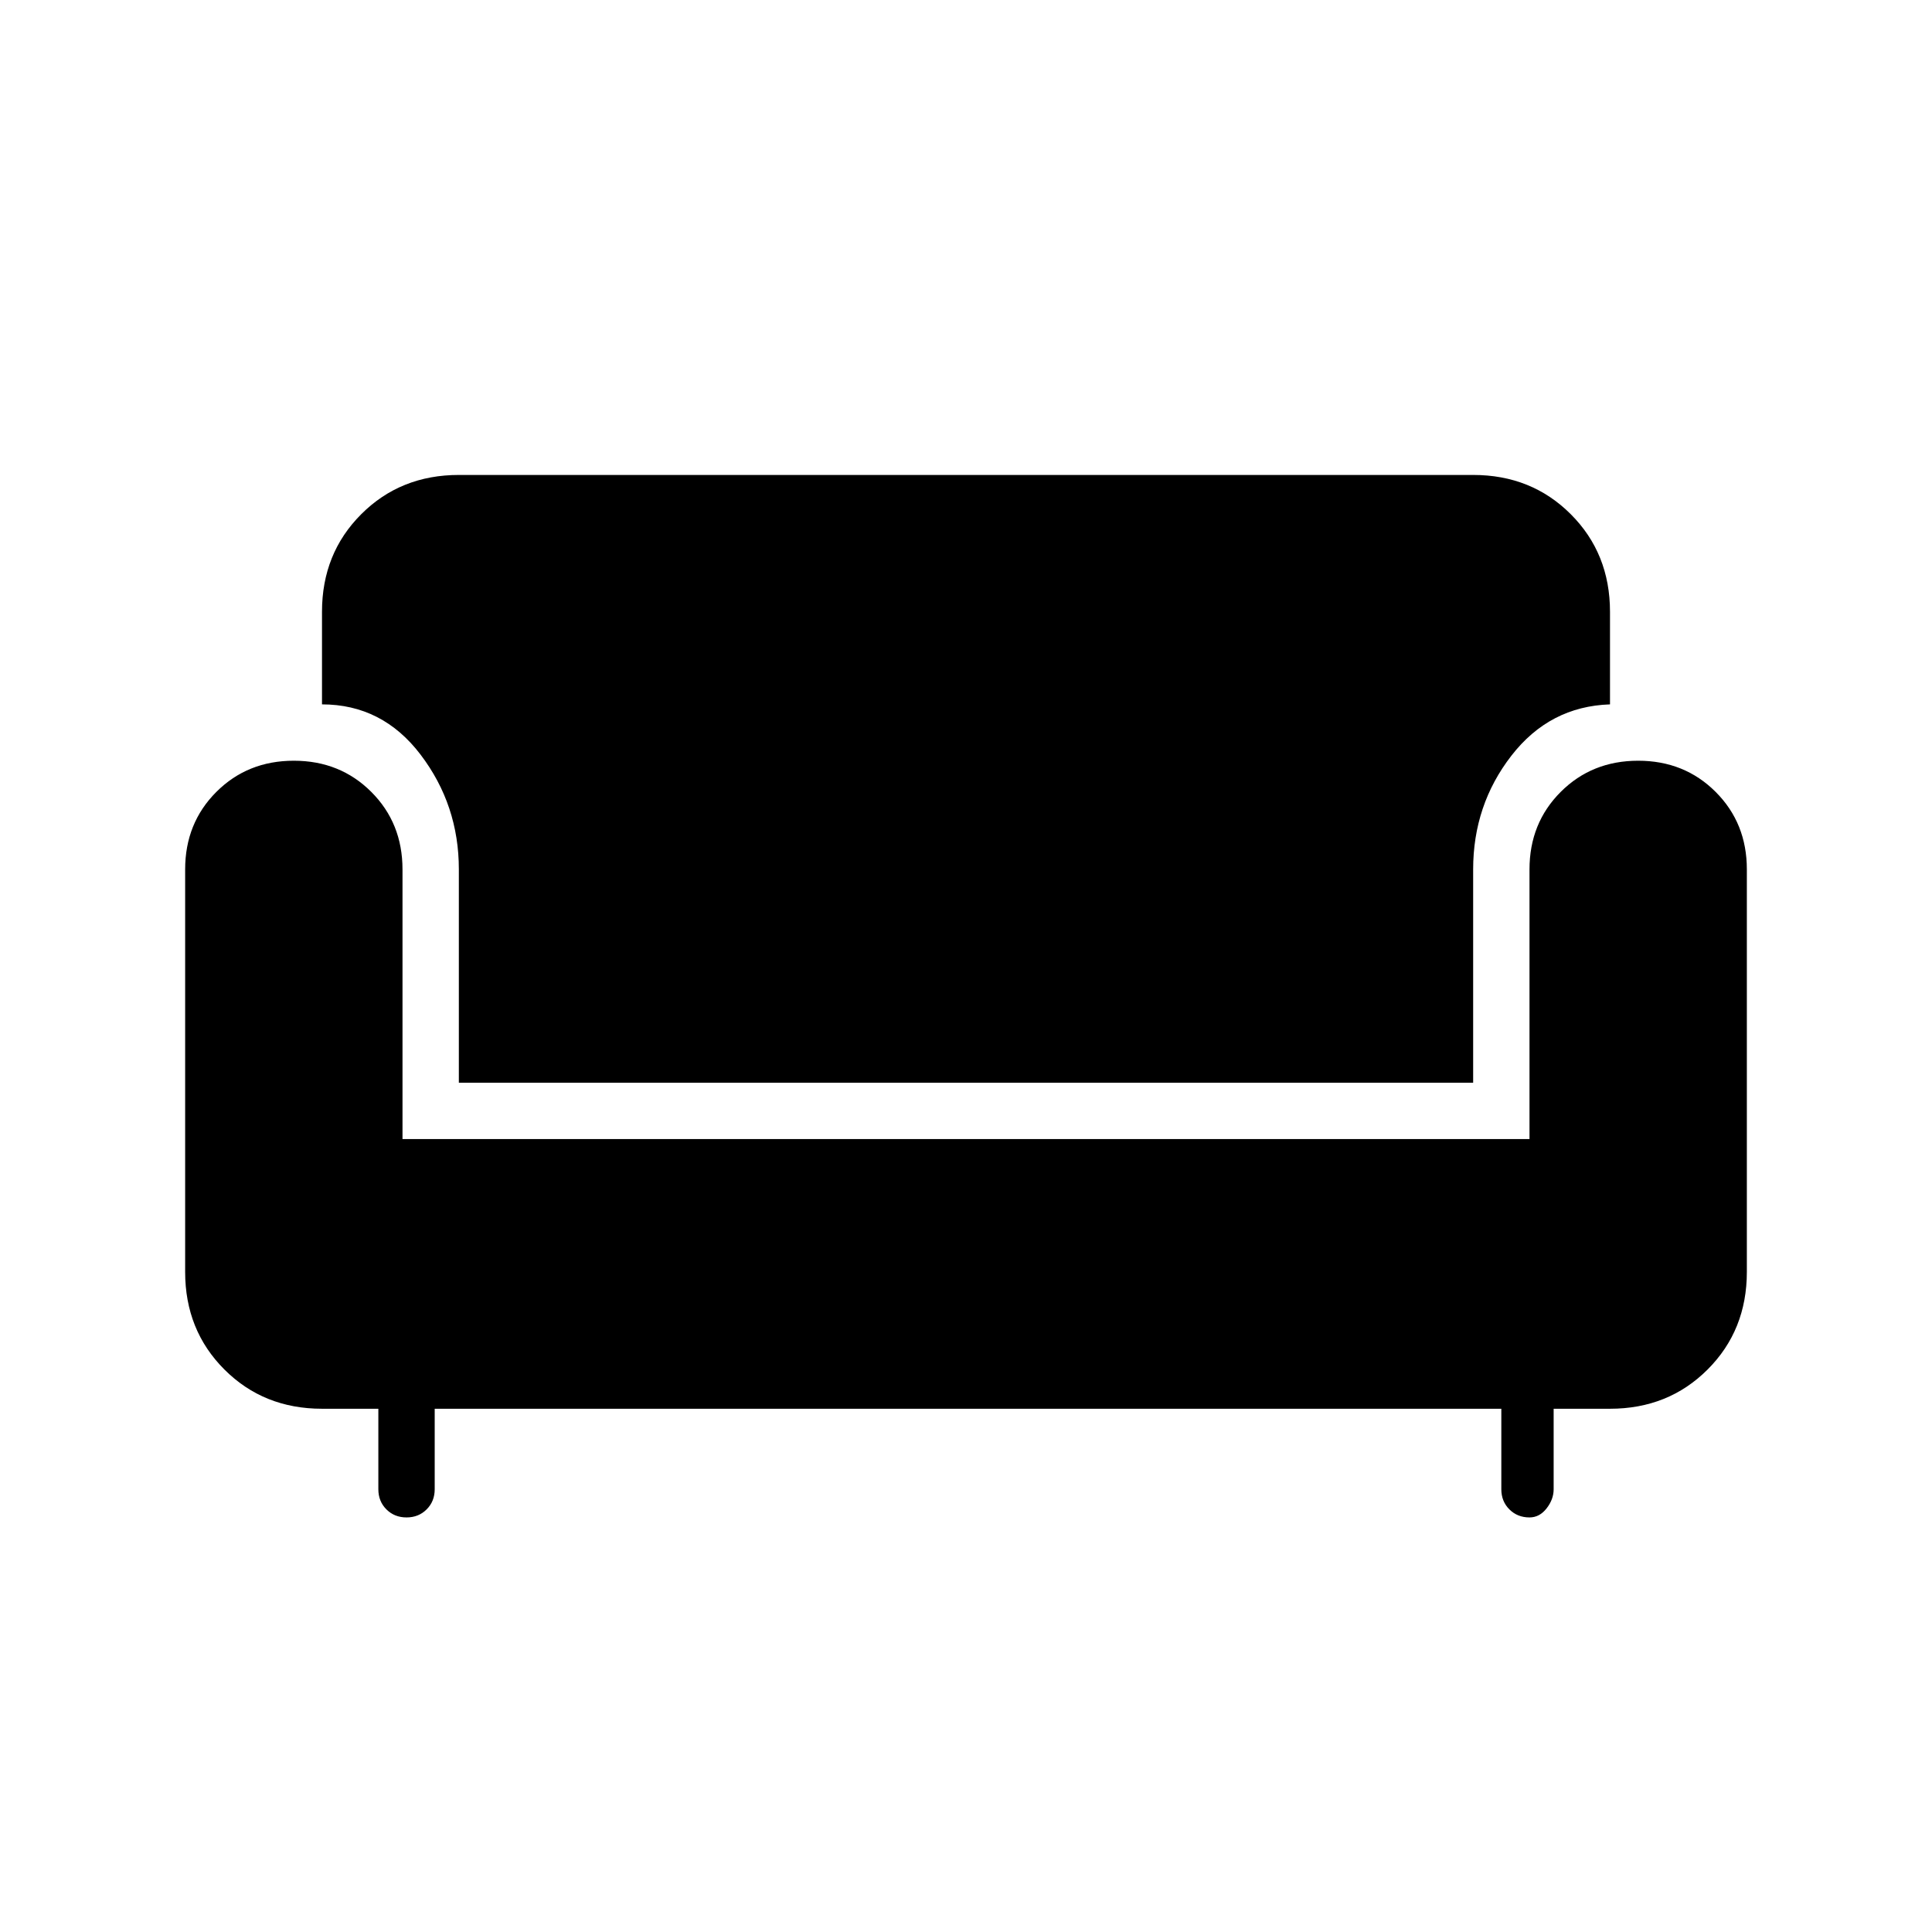 <svg xmlns="http://www.w3.org/2000/svg" height="24" viewBox="0 -960 960 960" width="24"><path d="M202-206q-6 0-10-4t-4-10v-40h-28q-29 0-48.5-19.5T92-328v-200q0-23 15.5-38.5T146-582q23 0 38.5 15.5T200-528v134h560v-134q0-23 15.5-38.5T814-582q23 0 38.5 15.5T868-528v200q0 29-19.5 48.5T800-260h-28v40q0 5-3.5 9.5T760-206q-6 0-10-4t-4-10v-40H216v40q0 6-4 10t-10 4Zm26-216v-106q0-32-19-57t-49-25v-46q0-29 19.5-48.5T228-724h504q29 0 48.5 19.5T800-656v46q-30 1-49 25.5T732-528v106H228Z"/></svg>